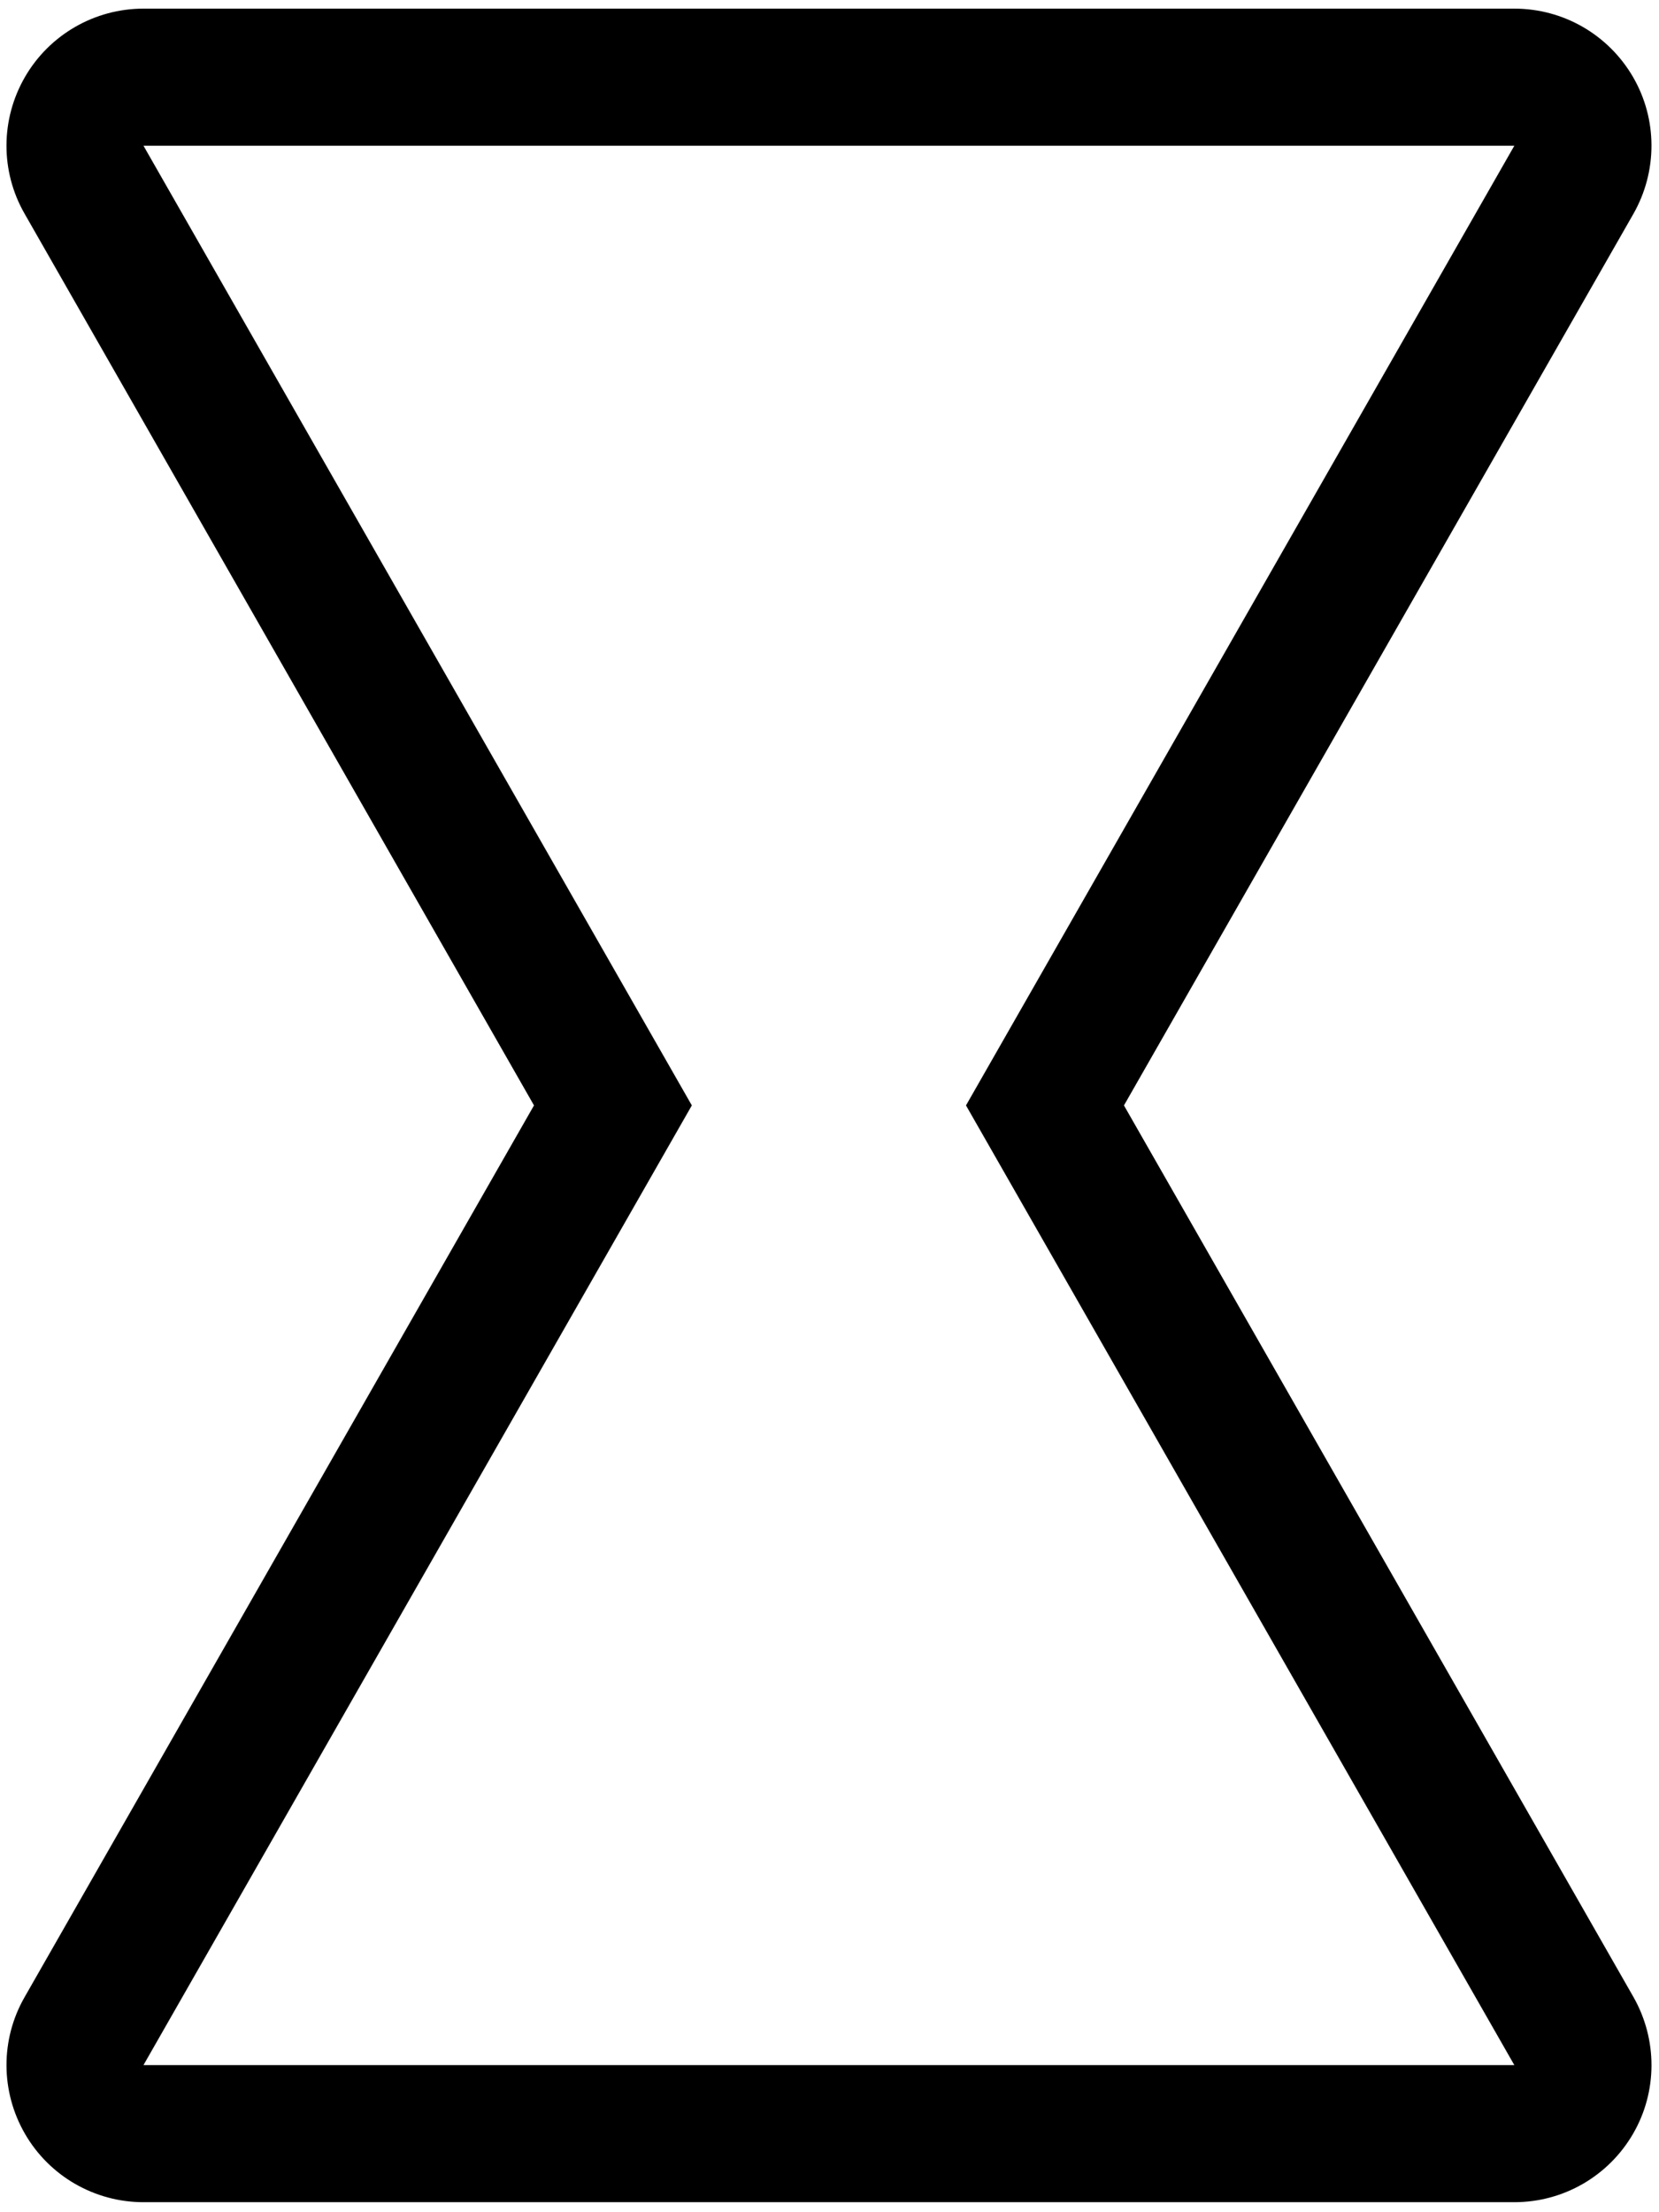 <svg version="1.1" viewBox="131.623 175.5 120 160">
    <path fill="currentColor" d="M212.922,255.45l36.855-64.492c1.742-3.069,1.742-6.836-0.037-9.896c-1.783-3.06-5.037-4.938-8.581-4.938
        h-99.158c-3.524,0-6.797,1.878-8.569,4.938c-1.773,3.06-1.792,6.827-0.03,9.896l36.846,64.491l-36.845,64.492
        c-1.762,3.068-1.743,6.836,0.03,9.896c1.772,3.061,5.044,4.938,8.569,4.938h99.158c3.544,0,6.798-1.878,8.581-4.938
        c1.779-3.06,1.779-6.827,0.037-9.896L212.922,255.45z M142.001,324.86l39.664-69.41l-39.664-69.41h99.158l-39.663,69.41
        l39.663,69.41H142.001z"></path>
</svg>